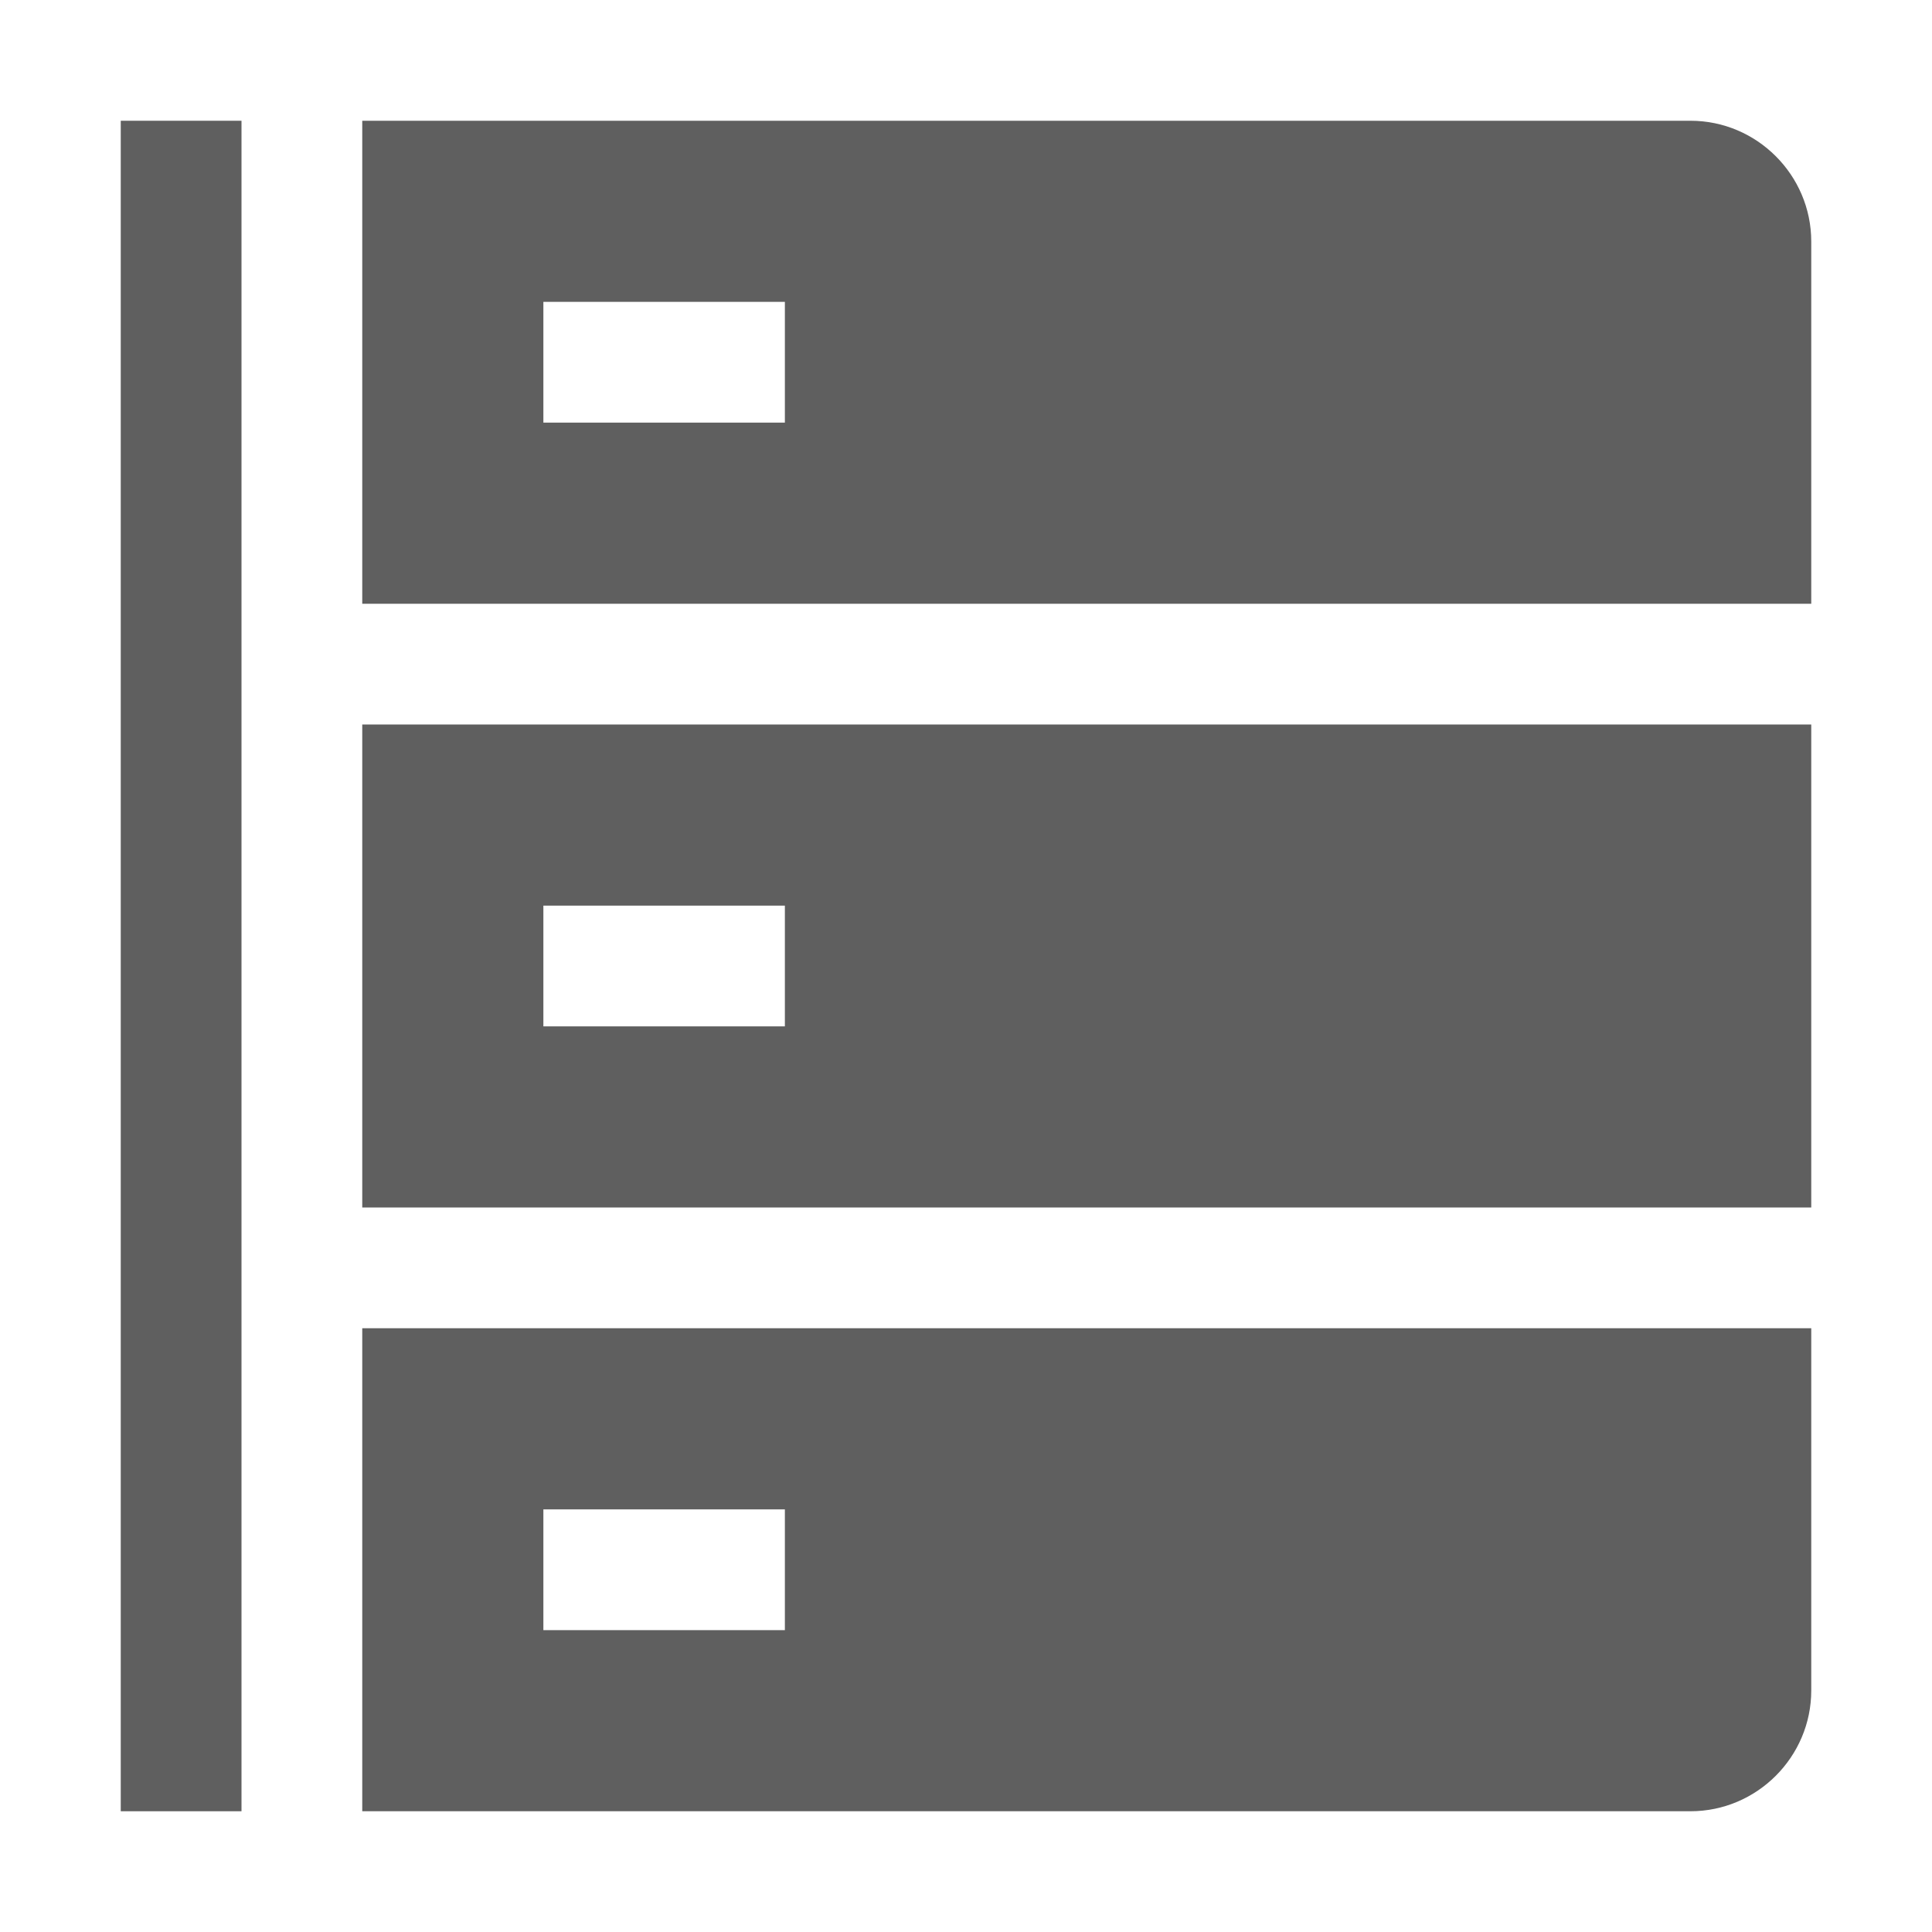 <?xml version="1.0" encoding="utf-8"?>
<!-- Generator: Adobe Illustrator 22.0.0, SVG Export Plug-In . SVG Version: 6.00 Build 0)  -->
<svg version="1.1" id="图层_1" xmlns="http://www.w3.org/2000/svg" xmlns:xlink="http://www.w3.org/1999/xlink" x="0px" y="0px"
	 viewBox="0 0 64 64" style="enable-background:new 0 0 64 64;" xml:space="preserve">
<style type="text/css">
	.st0{fill:#5F5F5F;}
</style>
<path class="st0" d="M12,24v16h48V24H12z M26,34h-8v-4h8V34z"/>
<path class="st0" d="M12,4v16h48V8c0-2.2-1.8-4-4-4H12z M26,14h-8v-4h8V14z"/>
<path class="st0" d="M12,44v16h44c2.2,0,4-1.8,4-4V44H12z M26,54h-8v-4h8V54z"/>
<rect x="4" y="4" class="st0" width="4" height="56"/>
</svg>
